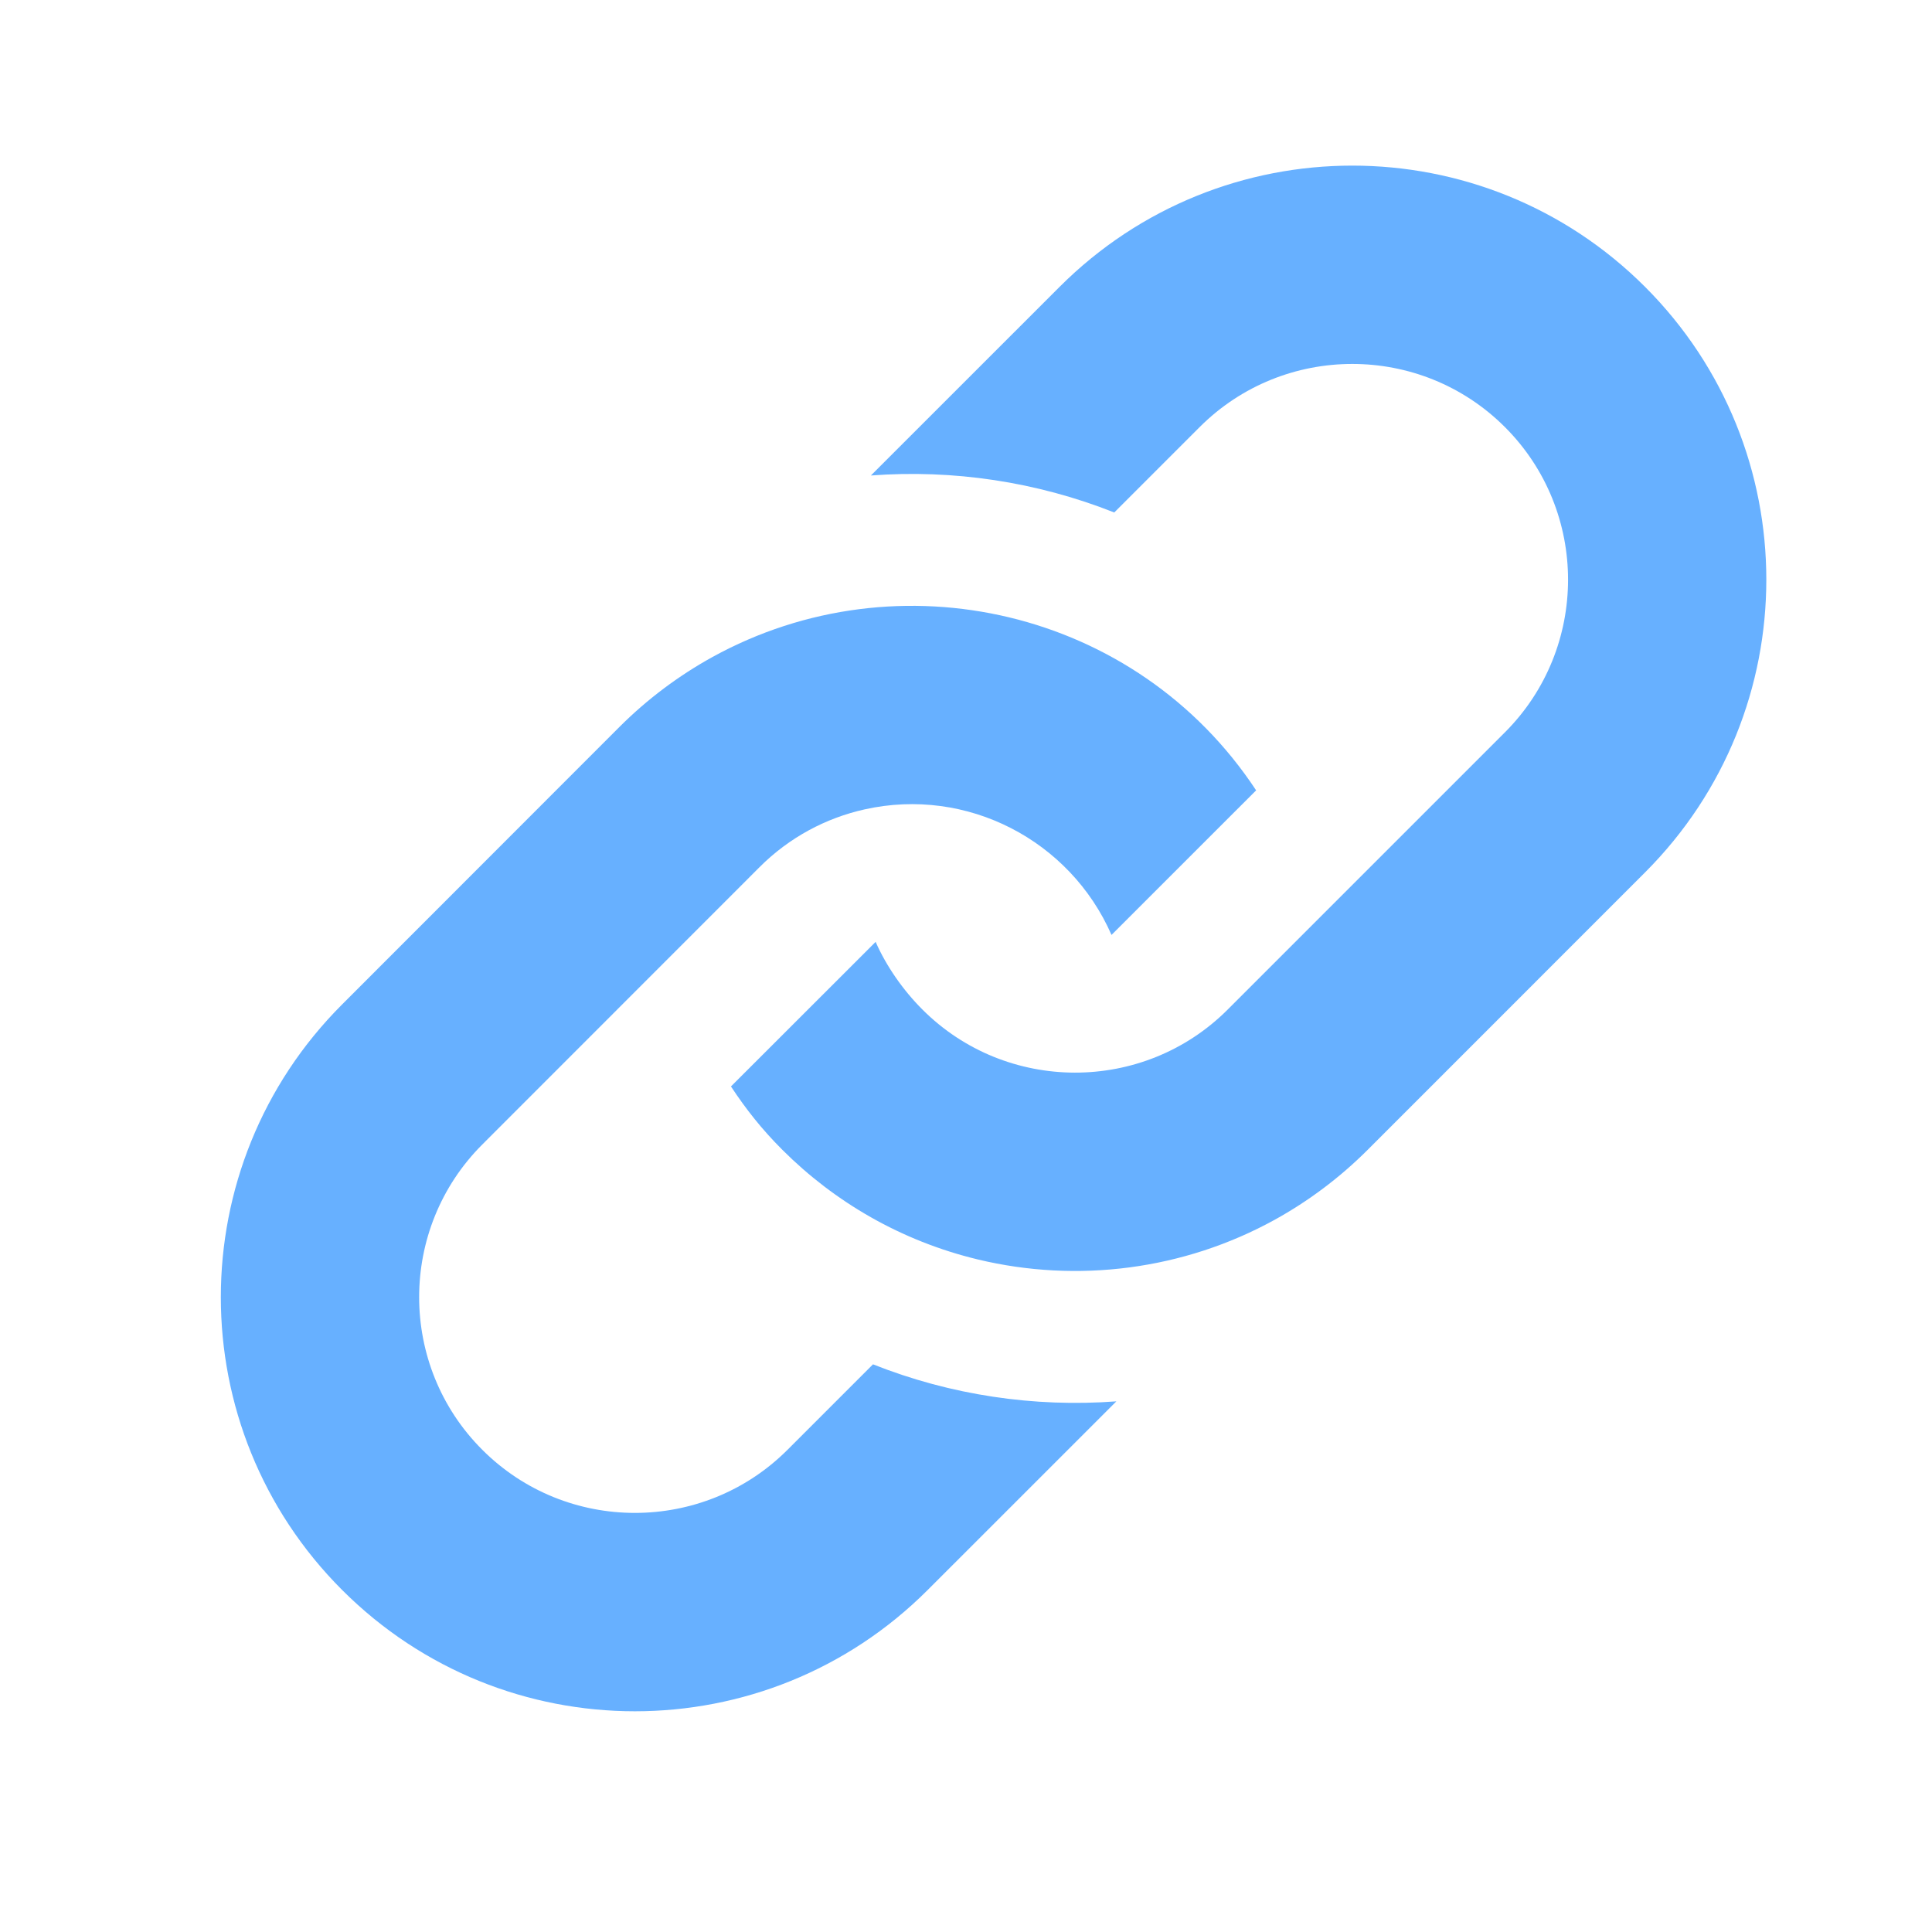 <svg width="35" height="35" viewBox="0 0 35 35" fill="none" xmlns="http://www.w3.org/2000/svg">
<path d="M11.219 13.172C11.731 12.66 12.3 12.238 12.904 11.904C16.272 10.048 20.591 11.035 22.756 14.318L20.136 16.937C19.385 15.223 17.519 14.248 15.663 14.663C14.964 14.819 14.3 15.168 13.758 15.711L8.737 20.734C7.212 22.259 7.212 24.74 8.737 26.264C10.261 27.789 12.742 27.789 14.267 26.264L15.815 24.716C17.223 25.275 18.733 25.498 20.224 25.387L16.806 28.804C13.877 31.734 9.127 31.734 6.198 28.804C3.268 25.875 3.268 21.125 6.198 18.196L11.219 13.172V13.172ZM19.195 5.197L15.777 8.614C17.267 8.502 18.778 8.726 20.186 9.284L21.733 7.737C23.258 6.212 25.738 6.212 27.263 7.737C28.788 9.261 28.788 11.742 27.263 13.267L22.241 18.289C20.711 19.819 18.227 19.806 16.711 18.289C16.357 17.936 16.053 17.496 15.863 17.063L13.242 19.682C13.518 20.1 13.803 20.46 14.171 20.828C15.118 21.775 16.325 22.481 17.713 22.816C19.512 23.249 21.439 23.009 23.095 22.096C23.699 21.762 24.267 21.34 24.779 20.828L29.801 15.805C32.731 12.876 32.731 8.126 29.802 5.197C26.872 2.268 22.124 2.268 19.195 5.197V5.197Z" fill="#027BFF" fill-opacity="0.6"/>
</svg>
